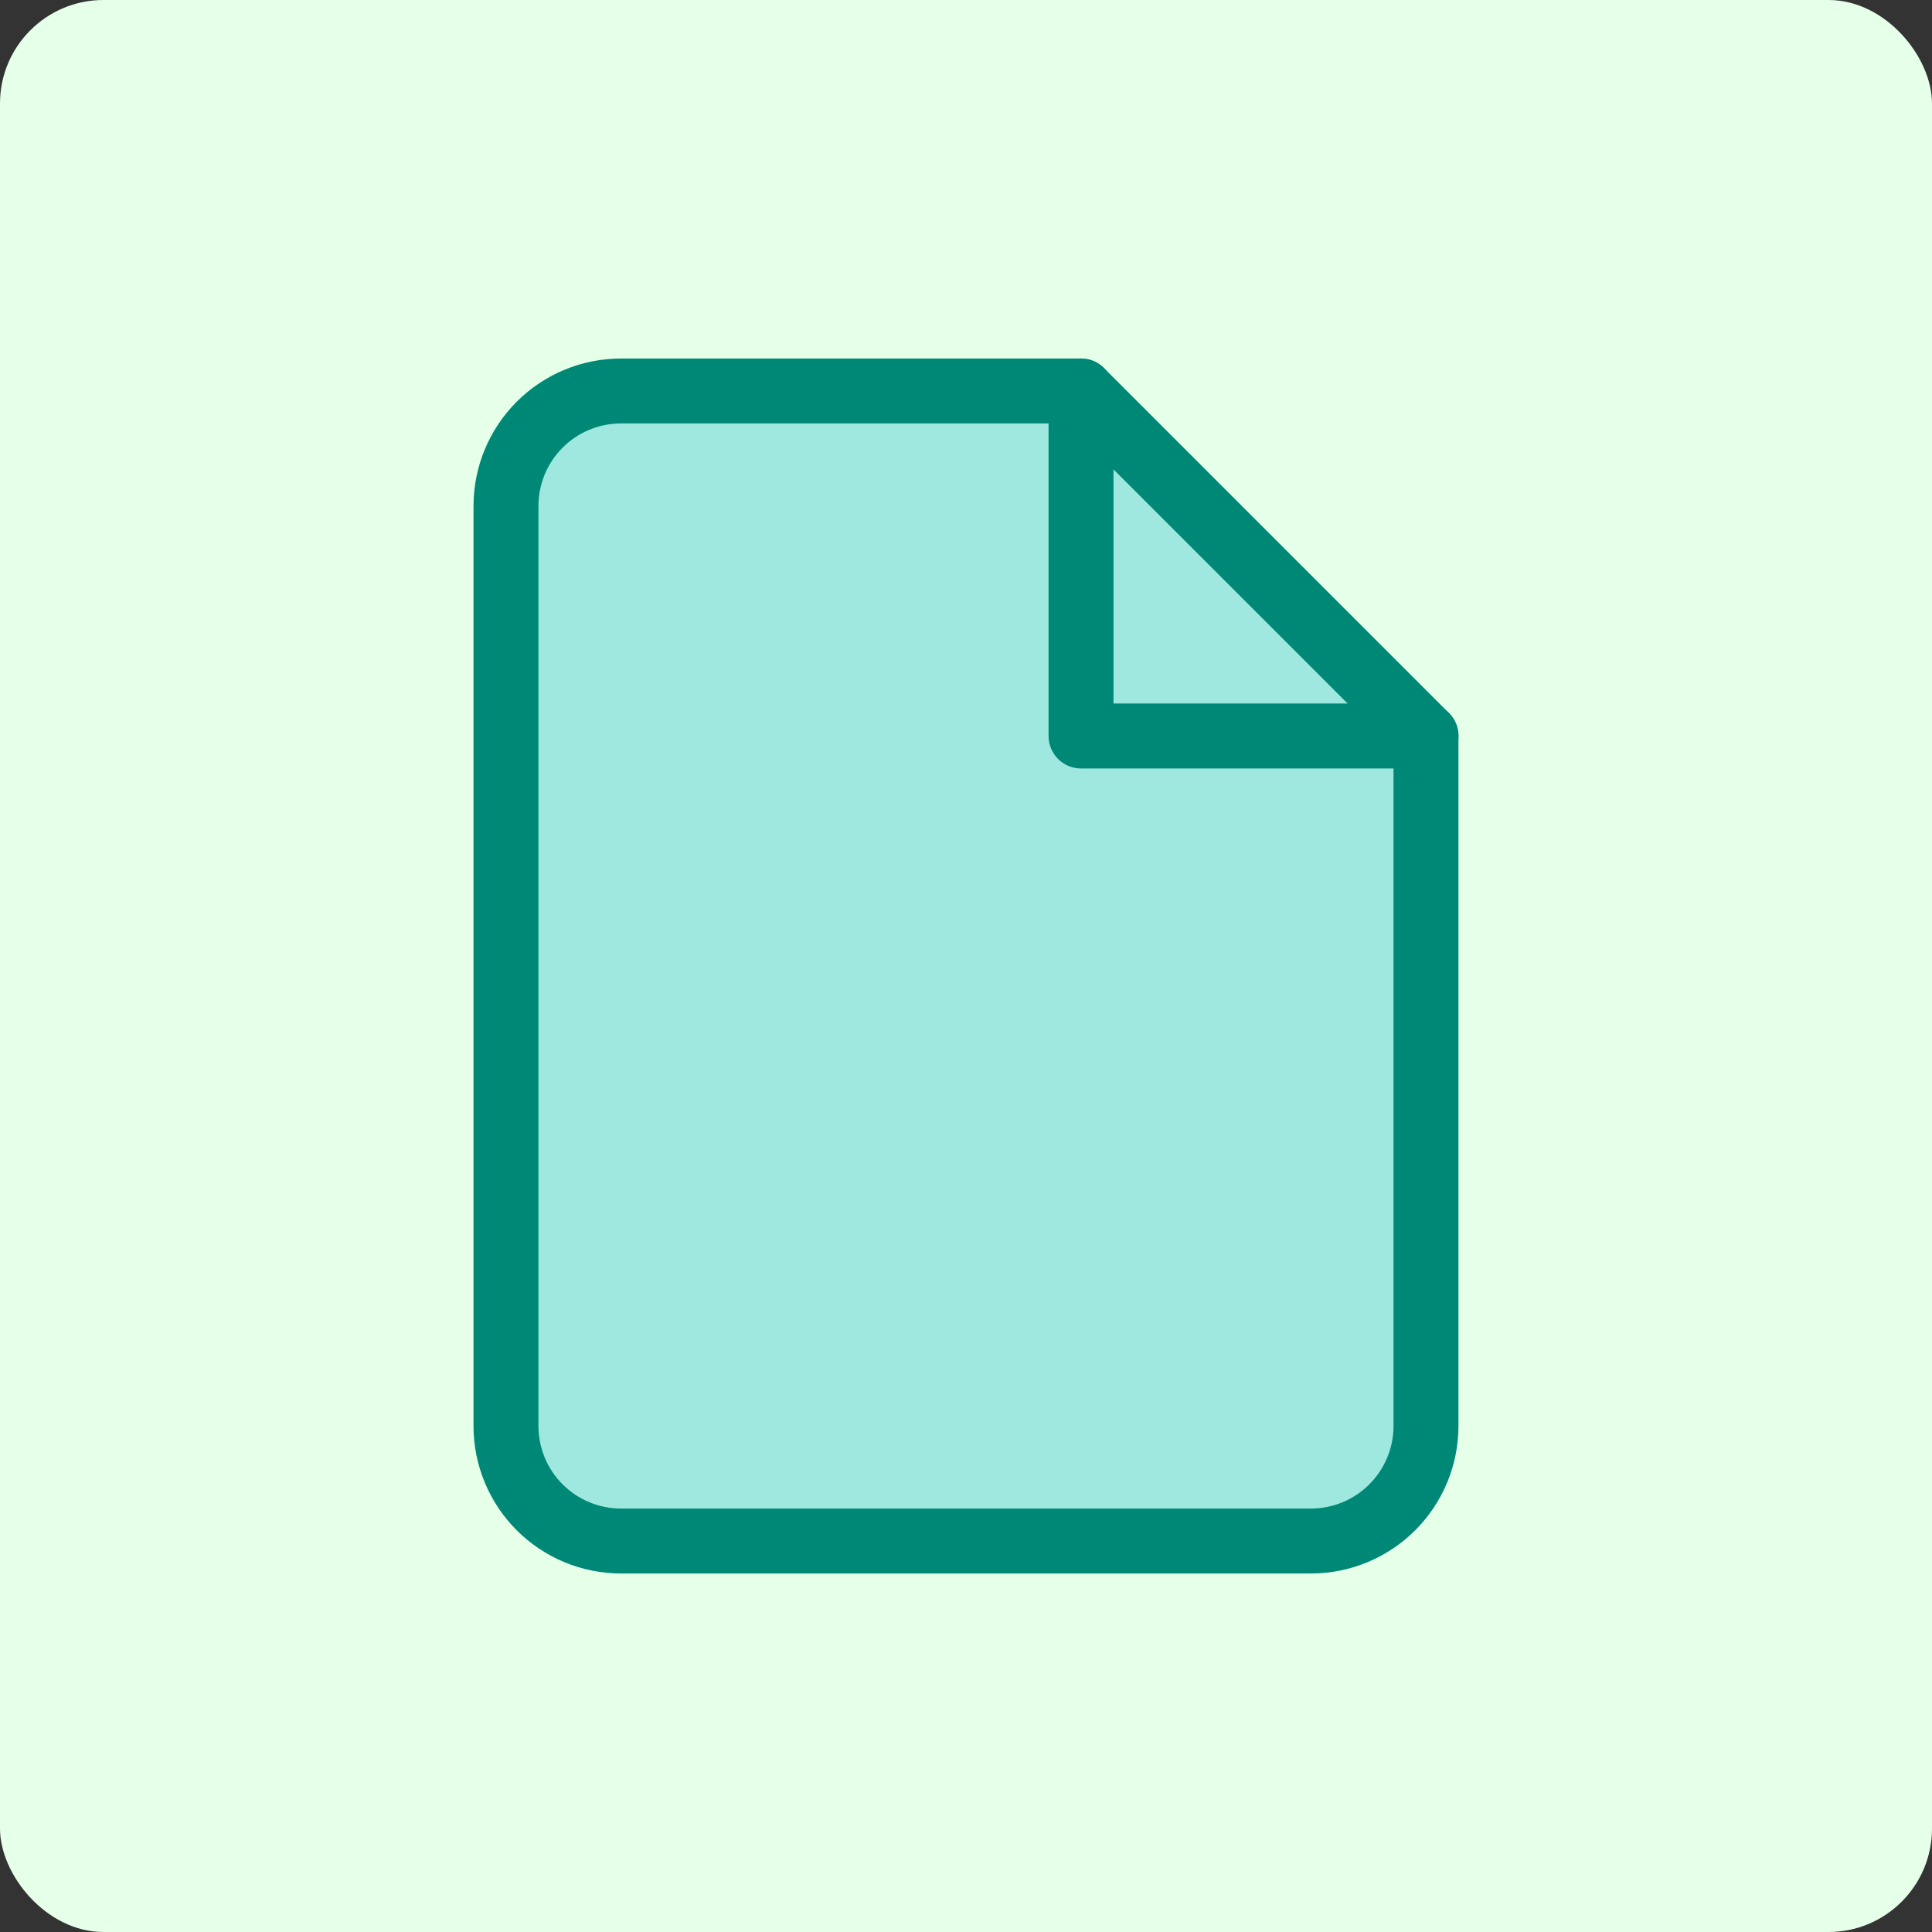 <svg width="56" height="56" viewBox="0 0 56 56" fill="none" xmlns="http://www.w3.org/2000/svg">
<rect x="0" y="0" width="56" height="56" fill="#333333" stroke="none"/>
<rect width="56" height="56" rx="3" fill="#E5FFE9"/>
<path d="M31.333 11.333H17.999C17.115 11.333 16.267 11.684 15.642 12.31C15.017 12.935 14.666 13.783 14.666 14.667V41.333C14.666 42.217 15.017 43.065 15.642 43.69C16.267 44.315 17.115 44.667 17.999 44.667H37.999C38.883 44.667 39.731 44.315 40.356 43.69C40.981 43.065 41.333 42.217 41.333 41.333V21.333L31.333 11.333Z" fill="#9EE8DF" stroke="#008877" stroke-width="1.882" stroke-linecap="round" stroke-linejoin="round"/>
<path d="M31.334 11.333V21.333H41.334" stroke="#008877" stroke-width="1.882" stroke-linecap="round" stroke-linejoin="round"/>
</svg>
